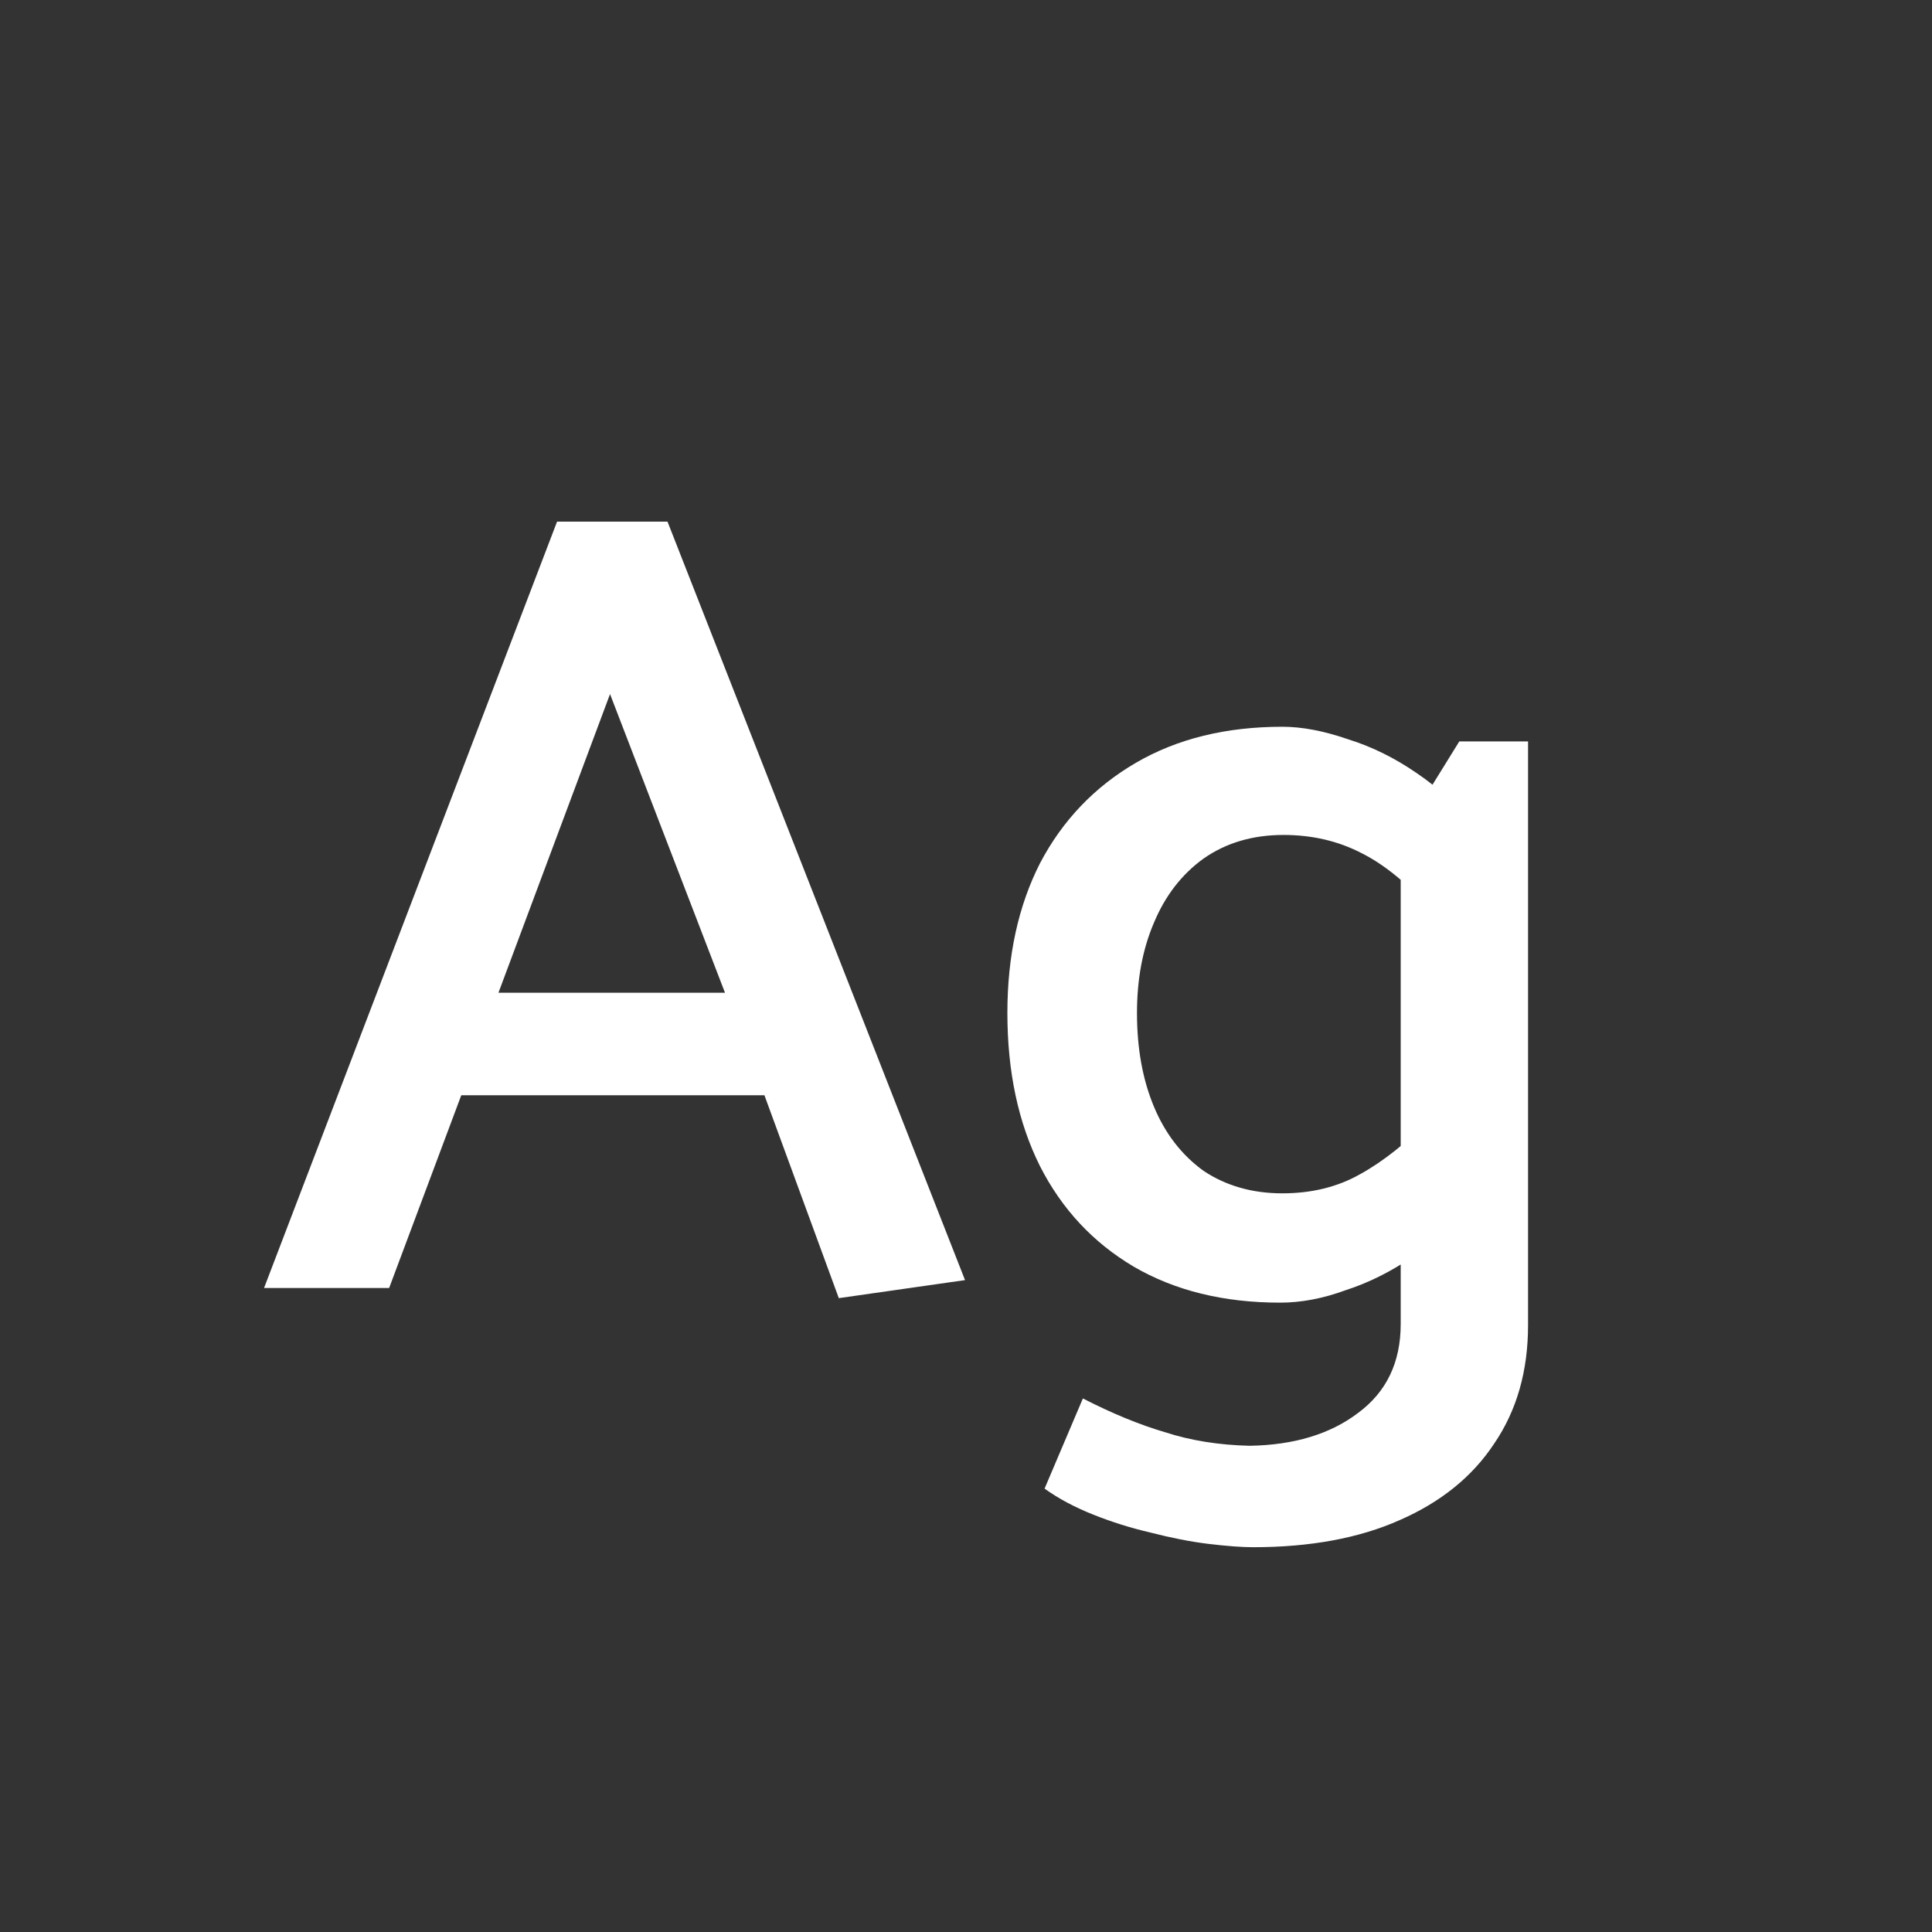 <svg width="24" height="24" viewBox="0 0 24 24" fill="none" xmlns="http://www.w3.org/2000/svg">
<rect x="0" y="0" width="24" height="24" fill="#333333" stroke="none"/>
<path d="M9.006 12.332H6.192L7.578 8.622L9.006 12.332ZM6.92 6.48L3.28 16H4.834L5.73 13.606H9.496L10.42 16.126L11.988 15.902L8.292 6.48H6.92ZM18.982 9.21H18.128L17.4 10.386V16.448C17.4 16.924 17.223 17.293 16.868 17.554C16.523 17.815 16.075 17.951 15.524 17.96C15.141 17.951 14.791 17.895 14.474 17.792C14.157 17.699 13.816 17.559 13.452 17.372L12.976 18.492C13.144 18.613 13.345 18.721 13.578 18.814C13.811 18.907 14.049 18.982 14.292 19.038C14.544 19.103 14.782 19.15 15.006 19.178C15.239 19.206 15.426 19.22 15.566 19.22C16.275 19.22 16.882 19.108 17.386 18.884C17.899 18.66 18.291 18.343 18.562 17.932C18.842 17.521 18.982 17.031 18.982 16.462V9.21ZM17.792 13.872C17.484 14.189 17.185 14.427 16.896 14.586C16.616 14.745 16.294 14.824 15.93 14.824C15.557 14.824 15.23 14.731 14.95 14.544C14.679 14.348 14.474 14.082 14.334 13.746C14.194 13.41 14.124 13.023 14.124 12.584C14.124 12.164 14.194 11.791 14.334 11.464C14.474 11.128 14.679 10.862 14.95 10.666C15.23 10.47 15.561 10.372 15.944 10.372C16.299 10.372 16.621 10.447 16.91 10.596C17.209 10.745 17.512 10.997 17.82 11.352L18.282 10.274C18.105 10.013 17.876 9.789 17.596 9.602C17.325 9.415 17.041 9.275 16.742 9.182C16.443 9.079 16.173 9.028 15.93 9.028C15.23 9.028 14.623 9.177 14.11 9.476C13.597 9.775 13.2 10.19 12.92 10.722C12.649 11.254 12.514 11.875 12.514 12.584C12.514 13.312 12.649 13.947 12.92 14.488C13.191 15.02 13.578 15.435 14.082 15.734C14.595 16.033 15.202 16.182 15.902 16.182C16.163 16.182 16.434 16.131 16.714 16.028C17.003 15.935 17.283 15.795 17.554 15.608C17.825 15.421 18.063 15.197 18.268 14.936L17.792 13.872Z" fill="white"/>
</svg>
